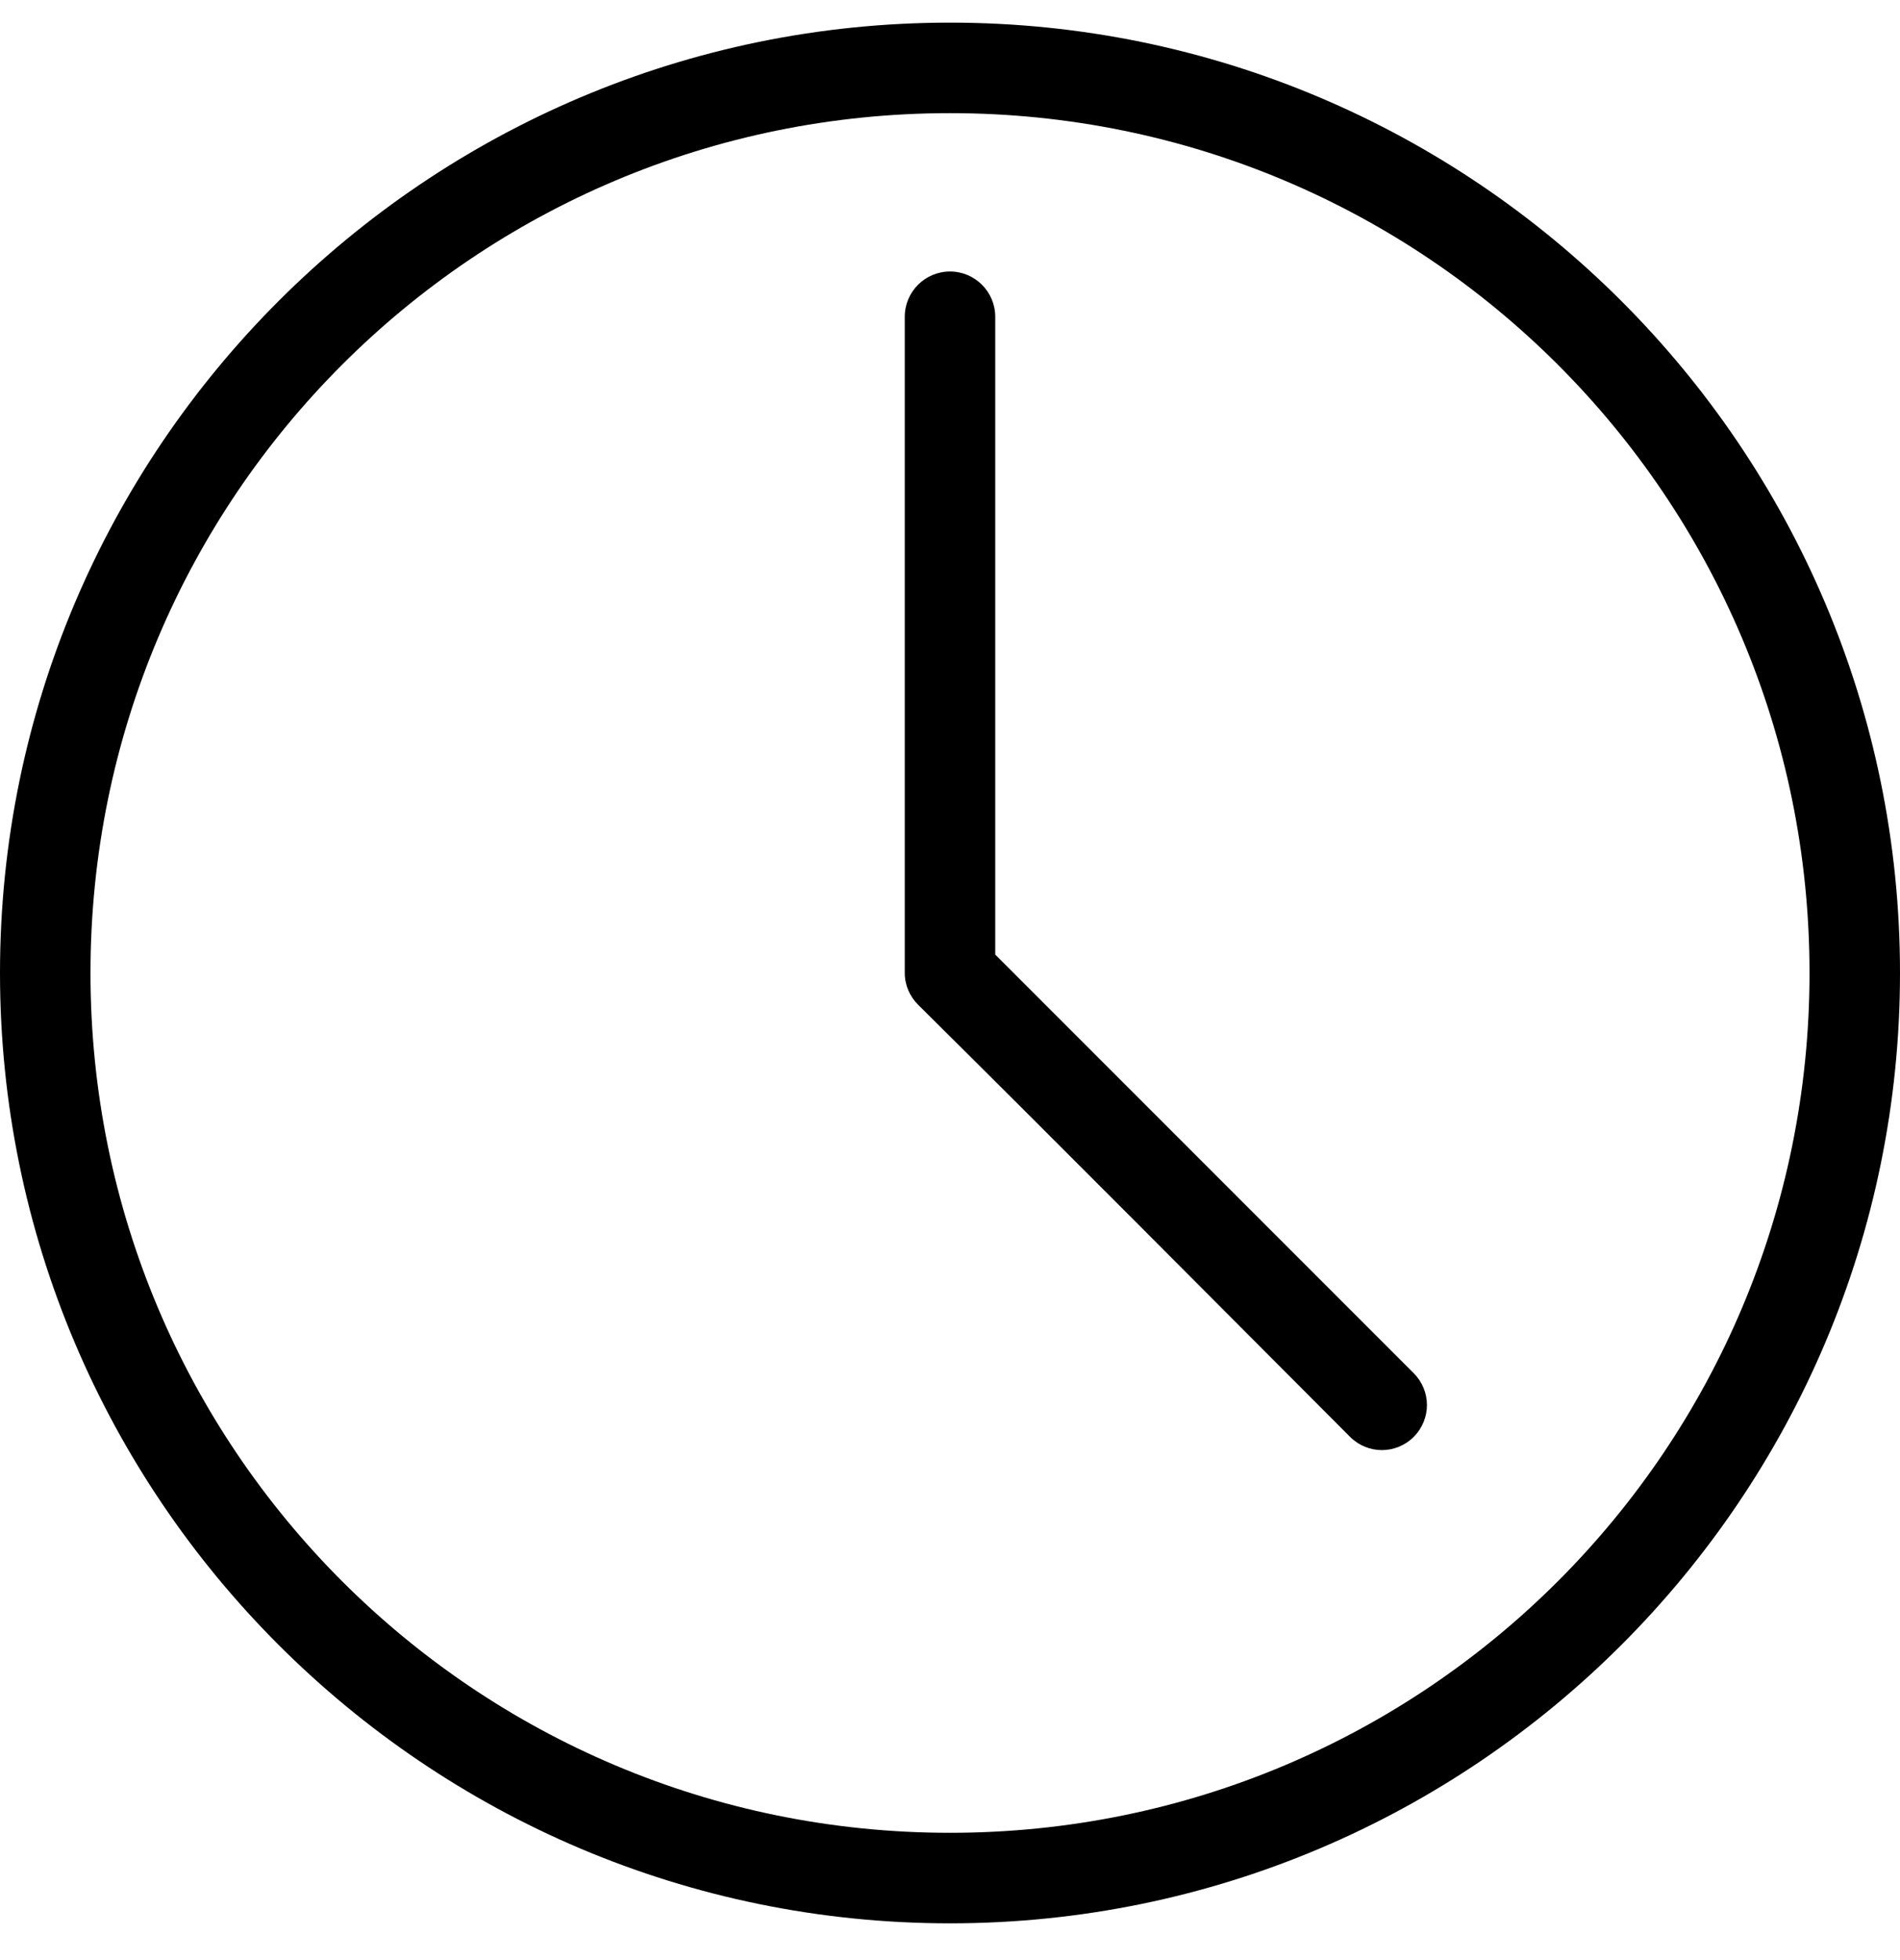<?xml version="1.0" encoding="UTF-8"?>
<svg width="32px" height="33px" viewBox="0 0 32 33" version="1.1" xmlns="http://www.w3.org/2000/svg" xmlns:xlink="http://www.w3.org/1999/xlink">
    <!-- Generator: Sketch 46 (44423) - http://www.bohemiancoding.com/sketch -->
    <title>noun_1041109_cc</title>
    <desc>Created with Sketch.</desc>
    <defs></defs>
    <g id="Round-3" stroke="none" stroke-width="1" fill="none" fill-rule="evenodd">
        <g id="Home" transform="translate(-38, -1096)" fill-rule="nonzero" fill="#000000">
            <g id="noun_1041109_cc" transform="translate(38, 1096)">
                <g id="Group" transform="translate(0, 0.243)">
                    <path d="M16,0.138 C7.173,0.138 -1.14285716e-07,7.31 -1.14285716e-07,16.138 C-1.14285716e-07,24.965 7.173,32.138 16,32.138 C24.828,32.138 32,24.965 32,16.138 C32,7.31 24.827,0.138 16,0.138 L16,0.138 Z M16,1.662 C24.004,1.662 30.476,8.134 30.476,16.138 C30.476,24.142 24.004,30.614 16,30.614 C7.996,30.614 1.524,24.142 1.524,16.138 C1.524,8.134 7.996,1.662 16,1.662 L16,1.662 Z M16,4.328 C15.579,4.328 15.238,4.67 15.238,5.09 L15.238,16.138 C15.238,16.348 15.326,16.536 15.464,16.674 C17.888,19.076 20.318,21.524 22.738,23.948 C23.036,24.245 23.512,24.245 23.81,23.948 C24.107,23.65 24.107,23.174 23.81,22.876 L16.762,15.828 L16.762,5.09 C16.762,4.67 16.421,4.328 16,4.328 Z" id="Shape"></path>
                </g>
            </g>
        </g>
    </g>
</svg>